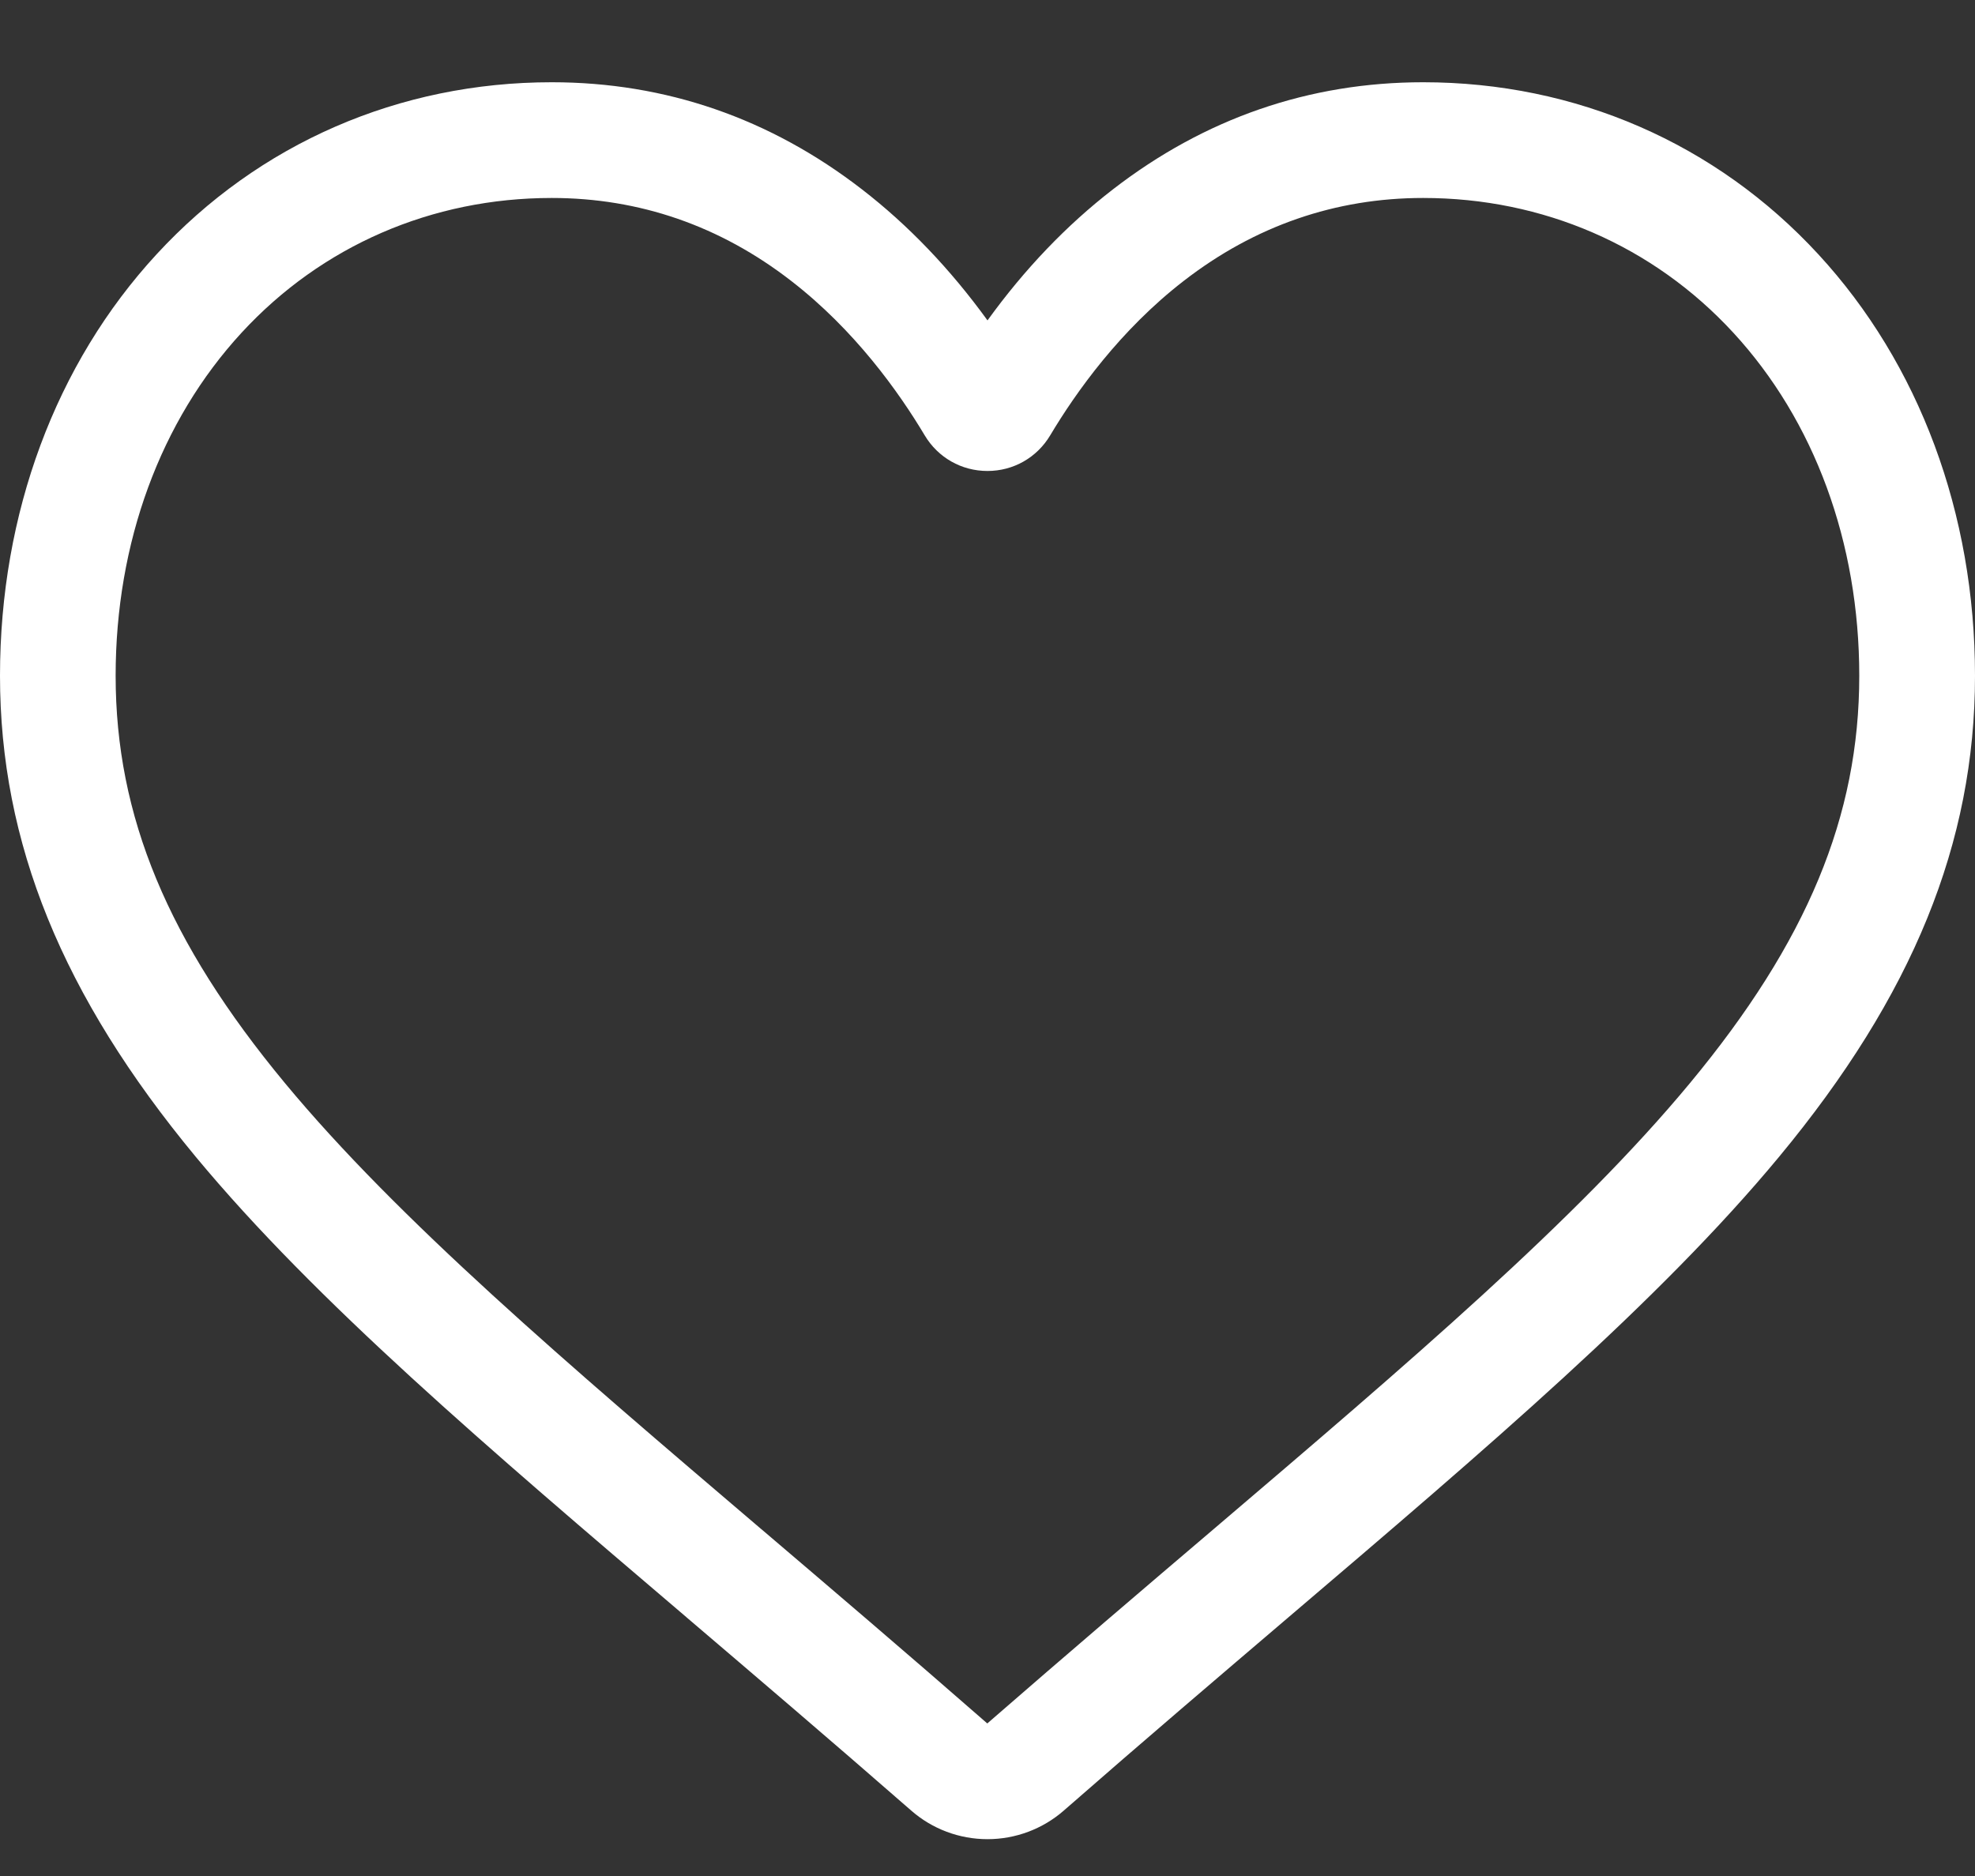 <svg width="20" height="19" viewBox="0 0 20 19" fill="none" xmlns="http://www.w3.org/2000/svg">
<rect x="0" y="0" width="20" height="19" fill="#333333" stroke="none"/>
<path d="M10 18.627C9.715 18.627 9.44 18.524 9.226 18.336C8.418 17.63 7.639 16.966 6.952 16.38L6.949 16.377C4.934 14.66 3.194 13.177 1.983 11.717C0.63 10.084 -0 8.535 -0 6.844C-0 5.201 0.563 3.684 1.586 2.575C2.621 1.452 4.042 0.833 5.587 0.833C6.741 0.833 7.798 1.198 8.729 1.918C9.199 2.281 9.624 2.726 10 3.245C10.375 2.726 10.8 2.281 11.27 1.918C12.201 1.198 13.258 0.833 14.412 0.833C15.957 0.833 17.378 1.452 18.413 2.575C19.436 3.684 20 5.201 20 6.844C20 8.535 19.369 10.084 18.016 11.716C16.805 13.177 15.066 14.66 13.051 16.377C12.363 16.964 11.582 17.629 10.773 18.337C10.559 18.524 10.284 18.627 10 18.627ZM5.587 2.005C4.373 2.005 3.258 2.489 2.447 3.369C1.624 4.262 1.171 5.496 1.171 6.844C1.171 8.267 1.7 9.539 2.885 10.969C4.031 12.352 5.735 13.804 7.708 15.486L7.712 15.489C8.402 16.077 9.184 16.743 9.998 17.455C10.817 16.742 11.6 16.074 12.291 15.486C14.264 13.804 15.968 12.352 17.114 10.969C18.299 9.539 18.828 8.267 18.828 6.844C18.828 5.496 18.375 4.262 17.552 3.369C16.741 2.489 15.626 2.005 14.412 2.005C13.524 2.005 12.707 2.287 11.987 2.845C11.344 3.342 10.897 3.97 10.635 4.409C10.5 4.635 10.262 4.77 10 4.77C9.737 4.77 9.499 4.635 9.364 4.409C9.102 3.97 8.655 3.342 8.012 2.845C7.292 2.287 6.475 2.005 5.587 2.005Z" fill="white"/>
</svg>

